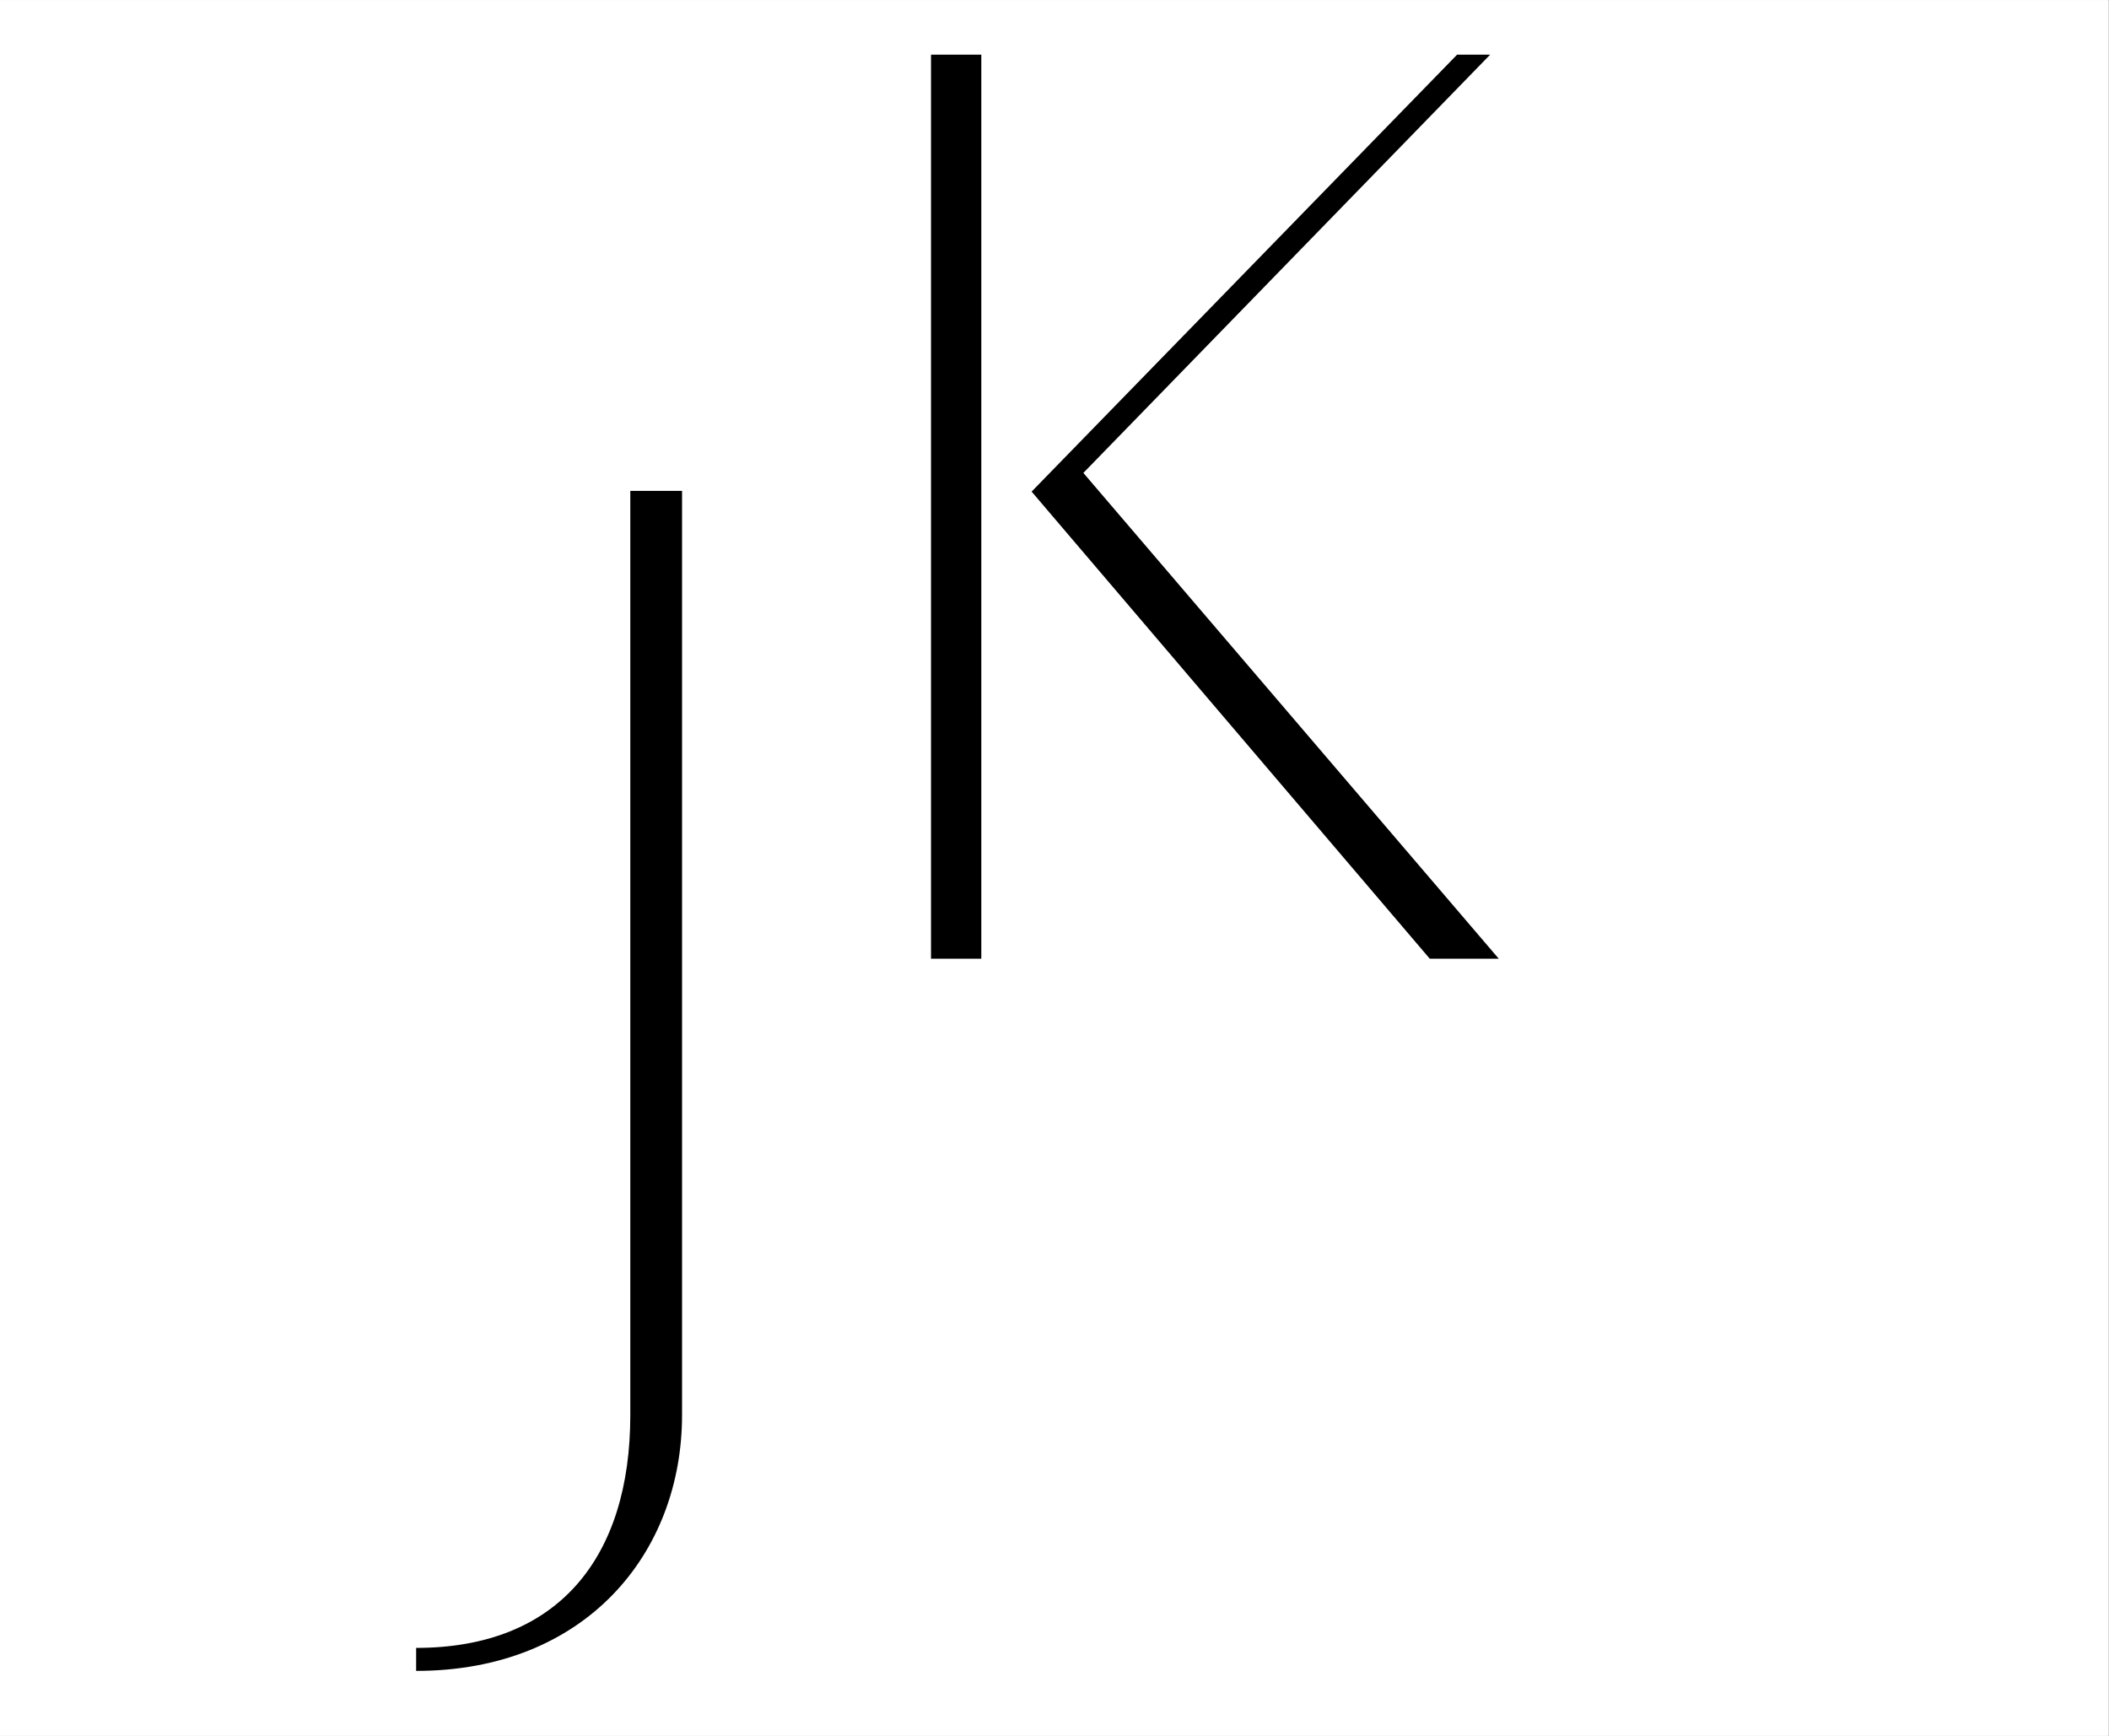 <svg xmlns="http://www.w3.org/2000/svg" xmlns:xlink="http://www.w3.org/1999/xlink" width="2454" zoomAndPan="magnify" viewBox="0 0 1840.5 1515" height="2020" preserveAspectRatio="xMidYMid meet" version="1.0"><rect x="0" y="0" width="1840.5" height="1515" fill="#808080" stroke="none"/><defs><g/><clipPath id="a98b9bd853"><path d="M 0 0.207 L 1840 0.207 L 1840 1514.793 L 0 1514.793 Z M 0 0.207 " clip-rule="nonzero"/></clipPath></defs><g clip-path="url(#a98b9bd853)"><path fill="#ffffff" d="M 0 0.207 L 1840.5 0.207 L 1840.5 1522.707 L 0 1522.707 Z M 0 0.207 " fill-opacity="1" fill-rule="nonzero"/><path fill="#ffffff" d="M 0 0.207 L 1840.5 0.207 L 1840.5 1515.207 L 0 1515.207 Z M 0 0.207 " fill-opacity="1" fill-rule="nonzero"/><path fill="#ffffff" d="M 0 0.207 L 1840.5 0.207 L 1840.5 1515.207 L 0 1515.207 Z M 0 0.207 " fill-opacity="1" fill-rule="nonzero"/></g><g fill="#000000" fill-opacity="1"><g transform="translate(487.339, 1214.927)"><g><path d="M 62.719 -786.5 L 62.719 20.07 C 62.719 144.254 0 223.281 -124.184 223.281 L -124.184 243.352 C 23.832 243.352 107.879 140.492 107.879 20.07 L 107.879 -786.5 Z M 62.719 -786.5 "/></g></g></g><g fill="#000000" fill-opacity="1"><g transform="translate(752.266, 834.214)"><g><path d="M 60.211 2.508 L 104.113 2.508 L 104.113 -786.5 L 60.211 -786.5 Z M 193.176 -421.473 L 548.168 -786.5 L 519.316 -786.5 L 148.016 -405.168 L 495.48 2.508 L 555.691 2.508 Z M 193.176 -421.473 "/></g></g></g></svg>